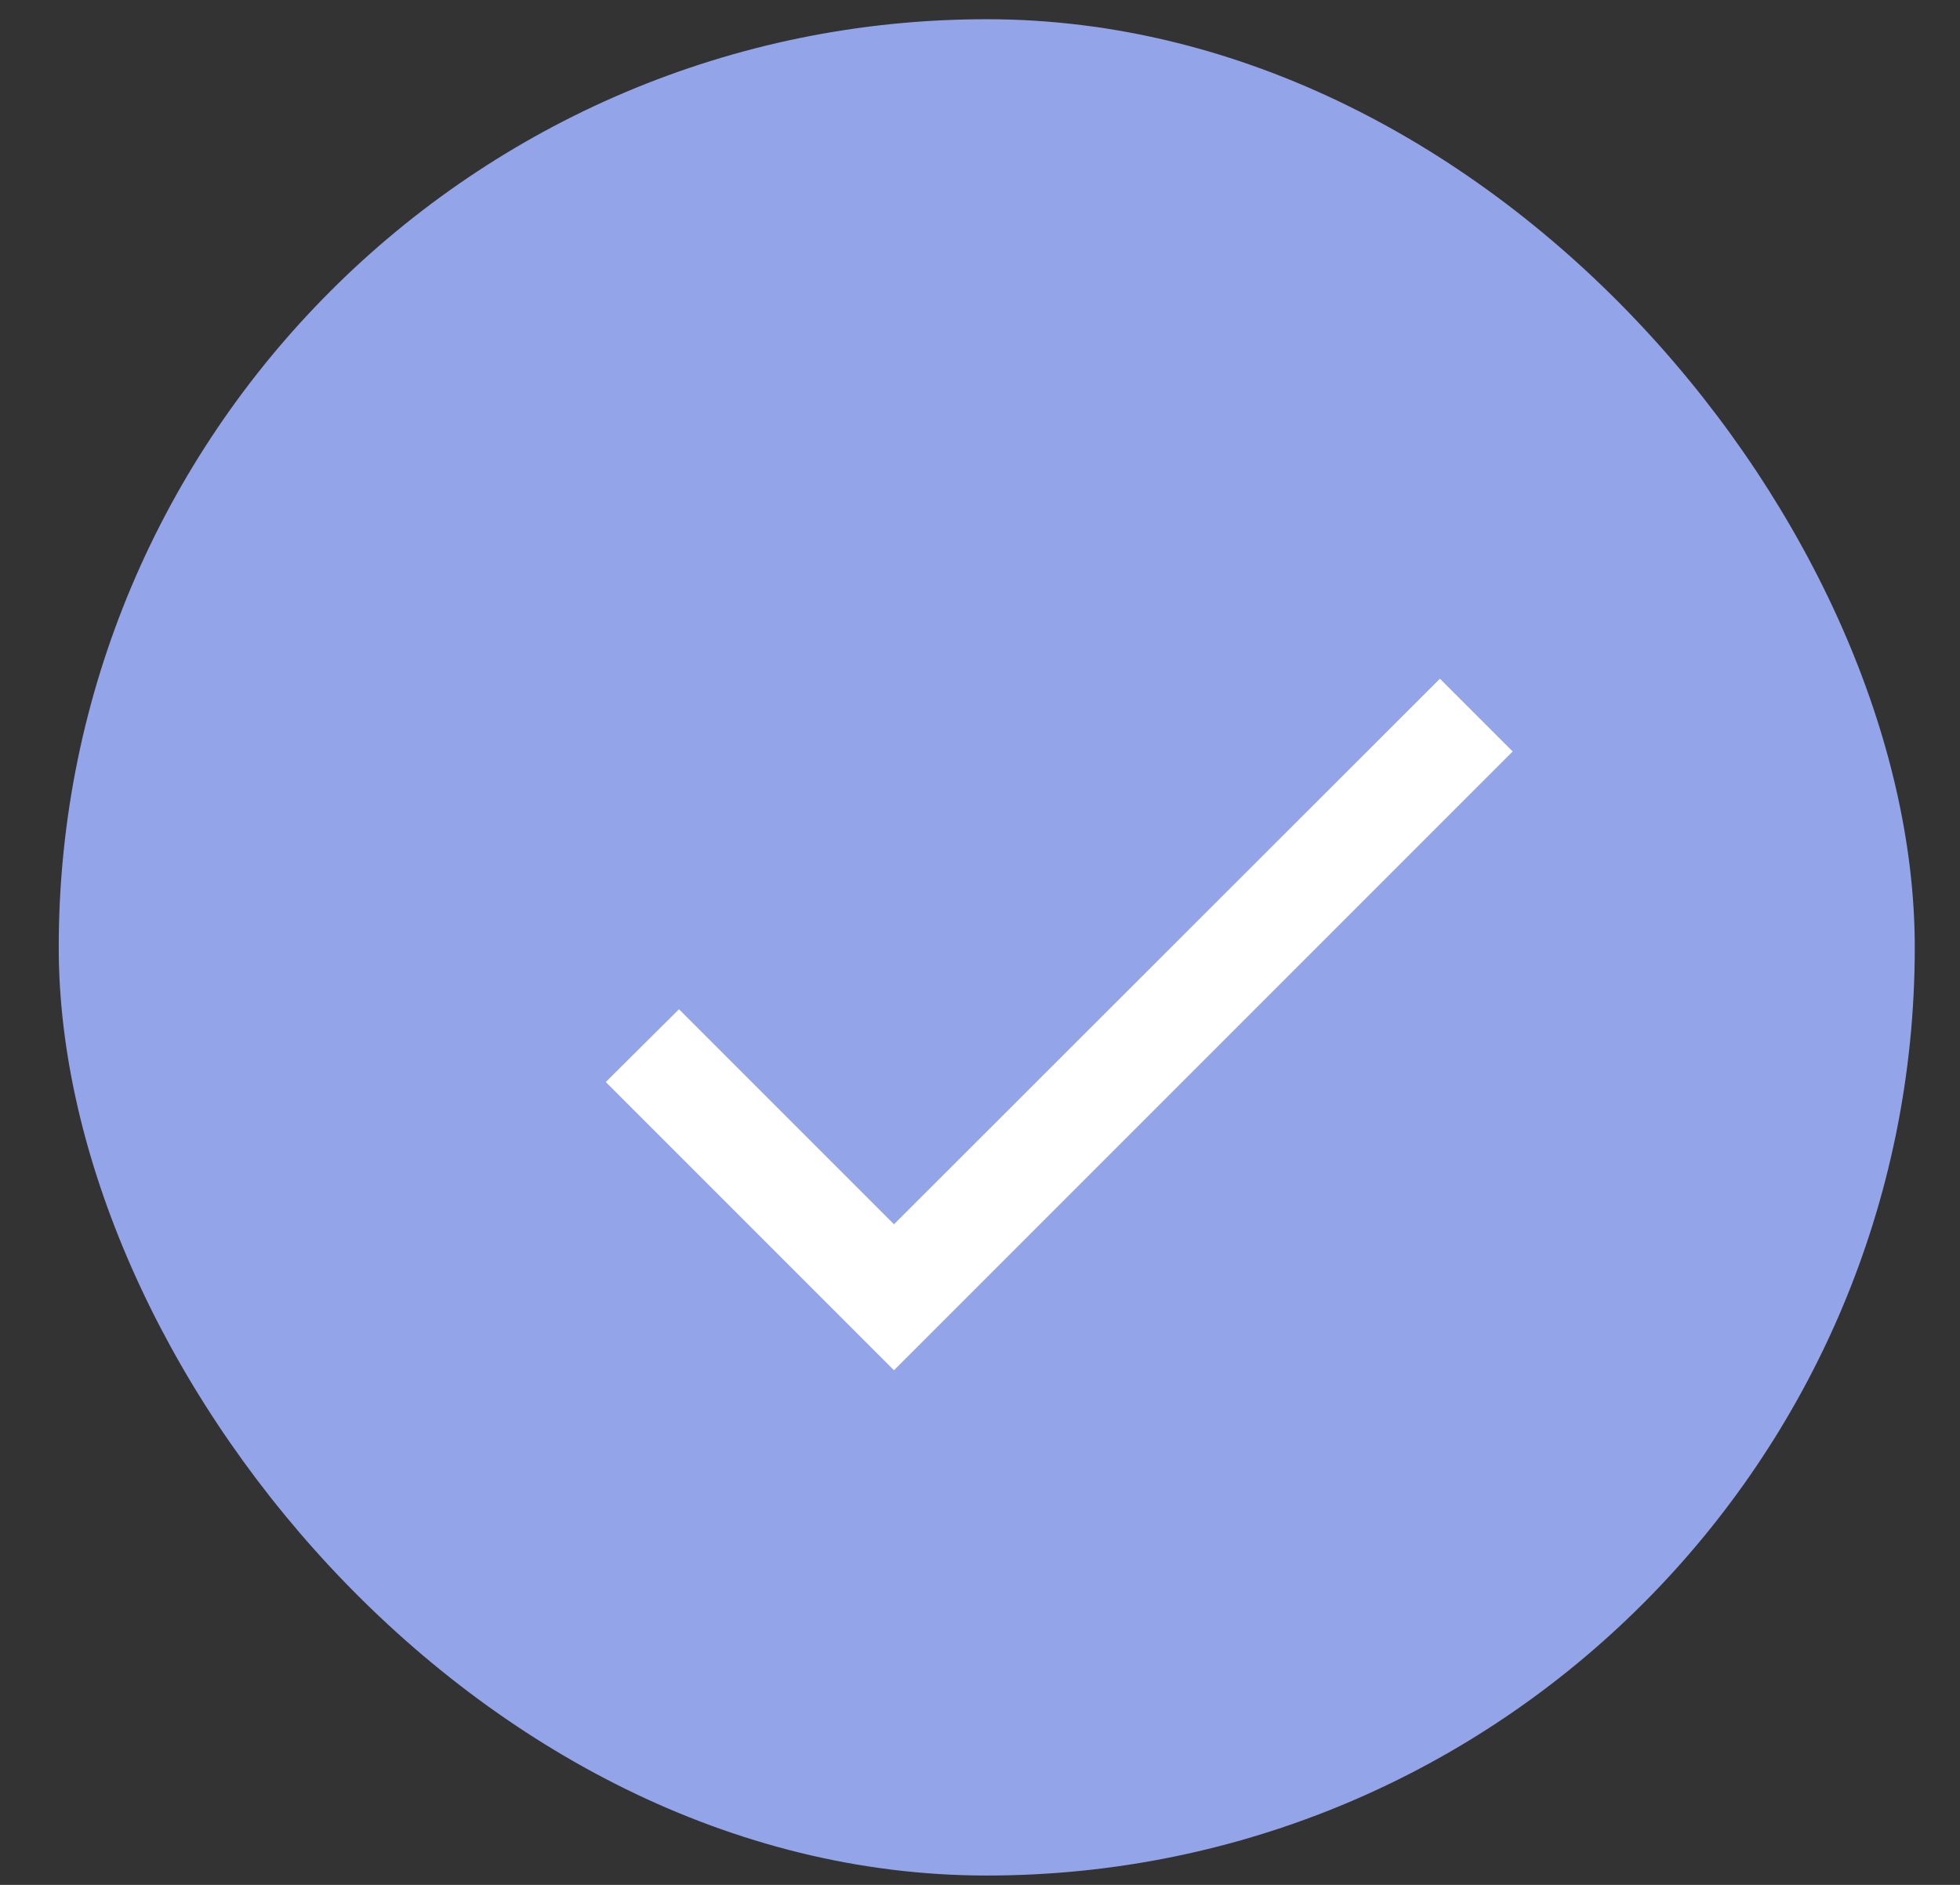 <svg width="26" height="25" viewBox="0 0 26 25" fill="none" xmlns="http://www.w3.org/2000/svg">
<rect x="0" y="0" width="26" height="25" fill="#333333" stroke="none"/>
<rect x="0.779" y="0.255" width="24.621" height="24.621" rx="12.31" fill="#93A5E8"/>
<path d="M11.859 16.238L9.007 13.386L8.036 14.351L11.859 18.174L20.066 9.967L19.101 9.002L11.859 16.238Z" fill="white"/>
</svg>
